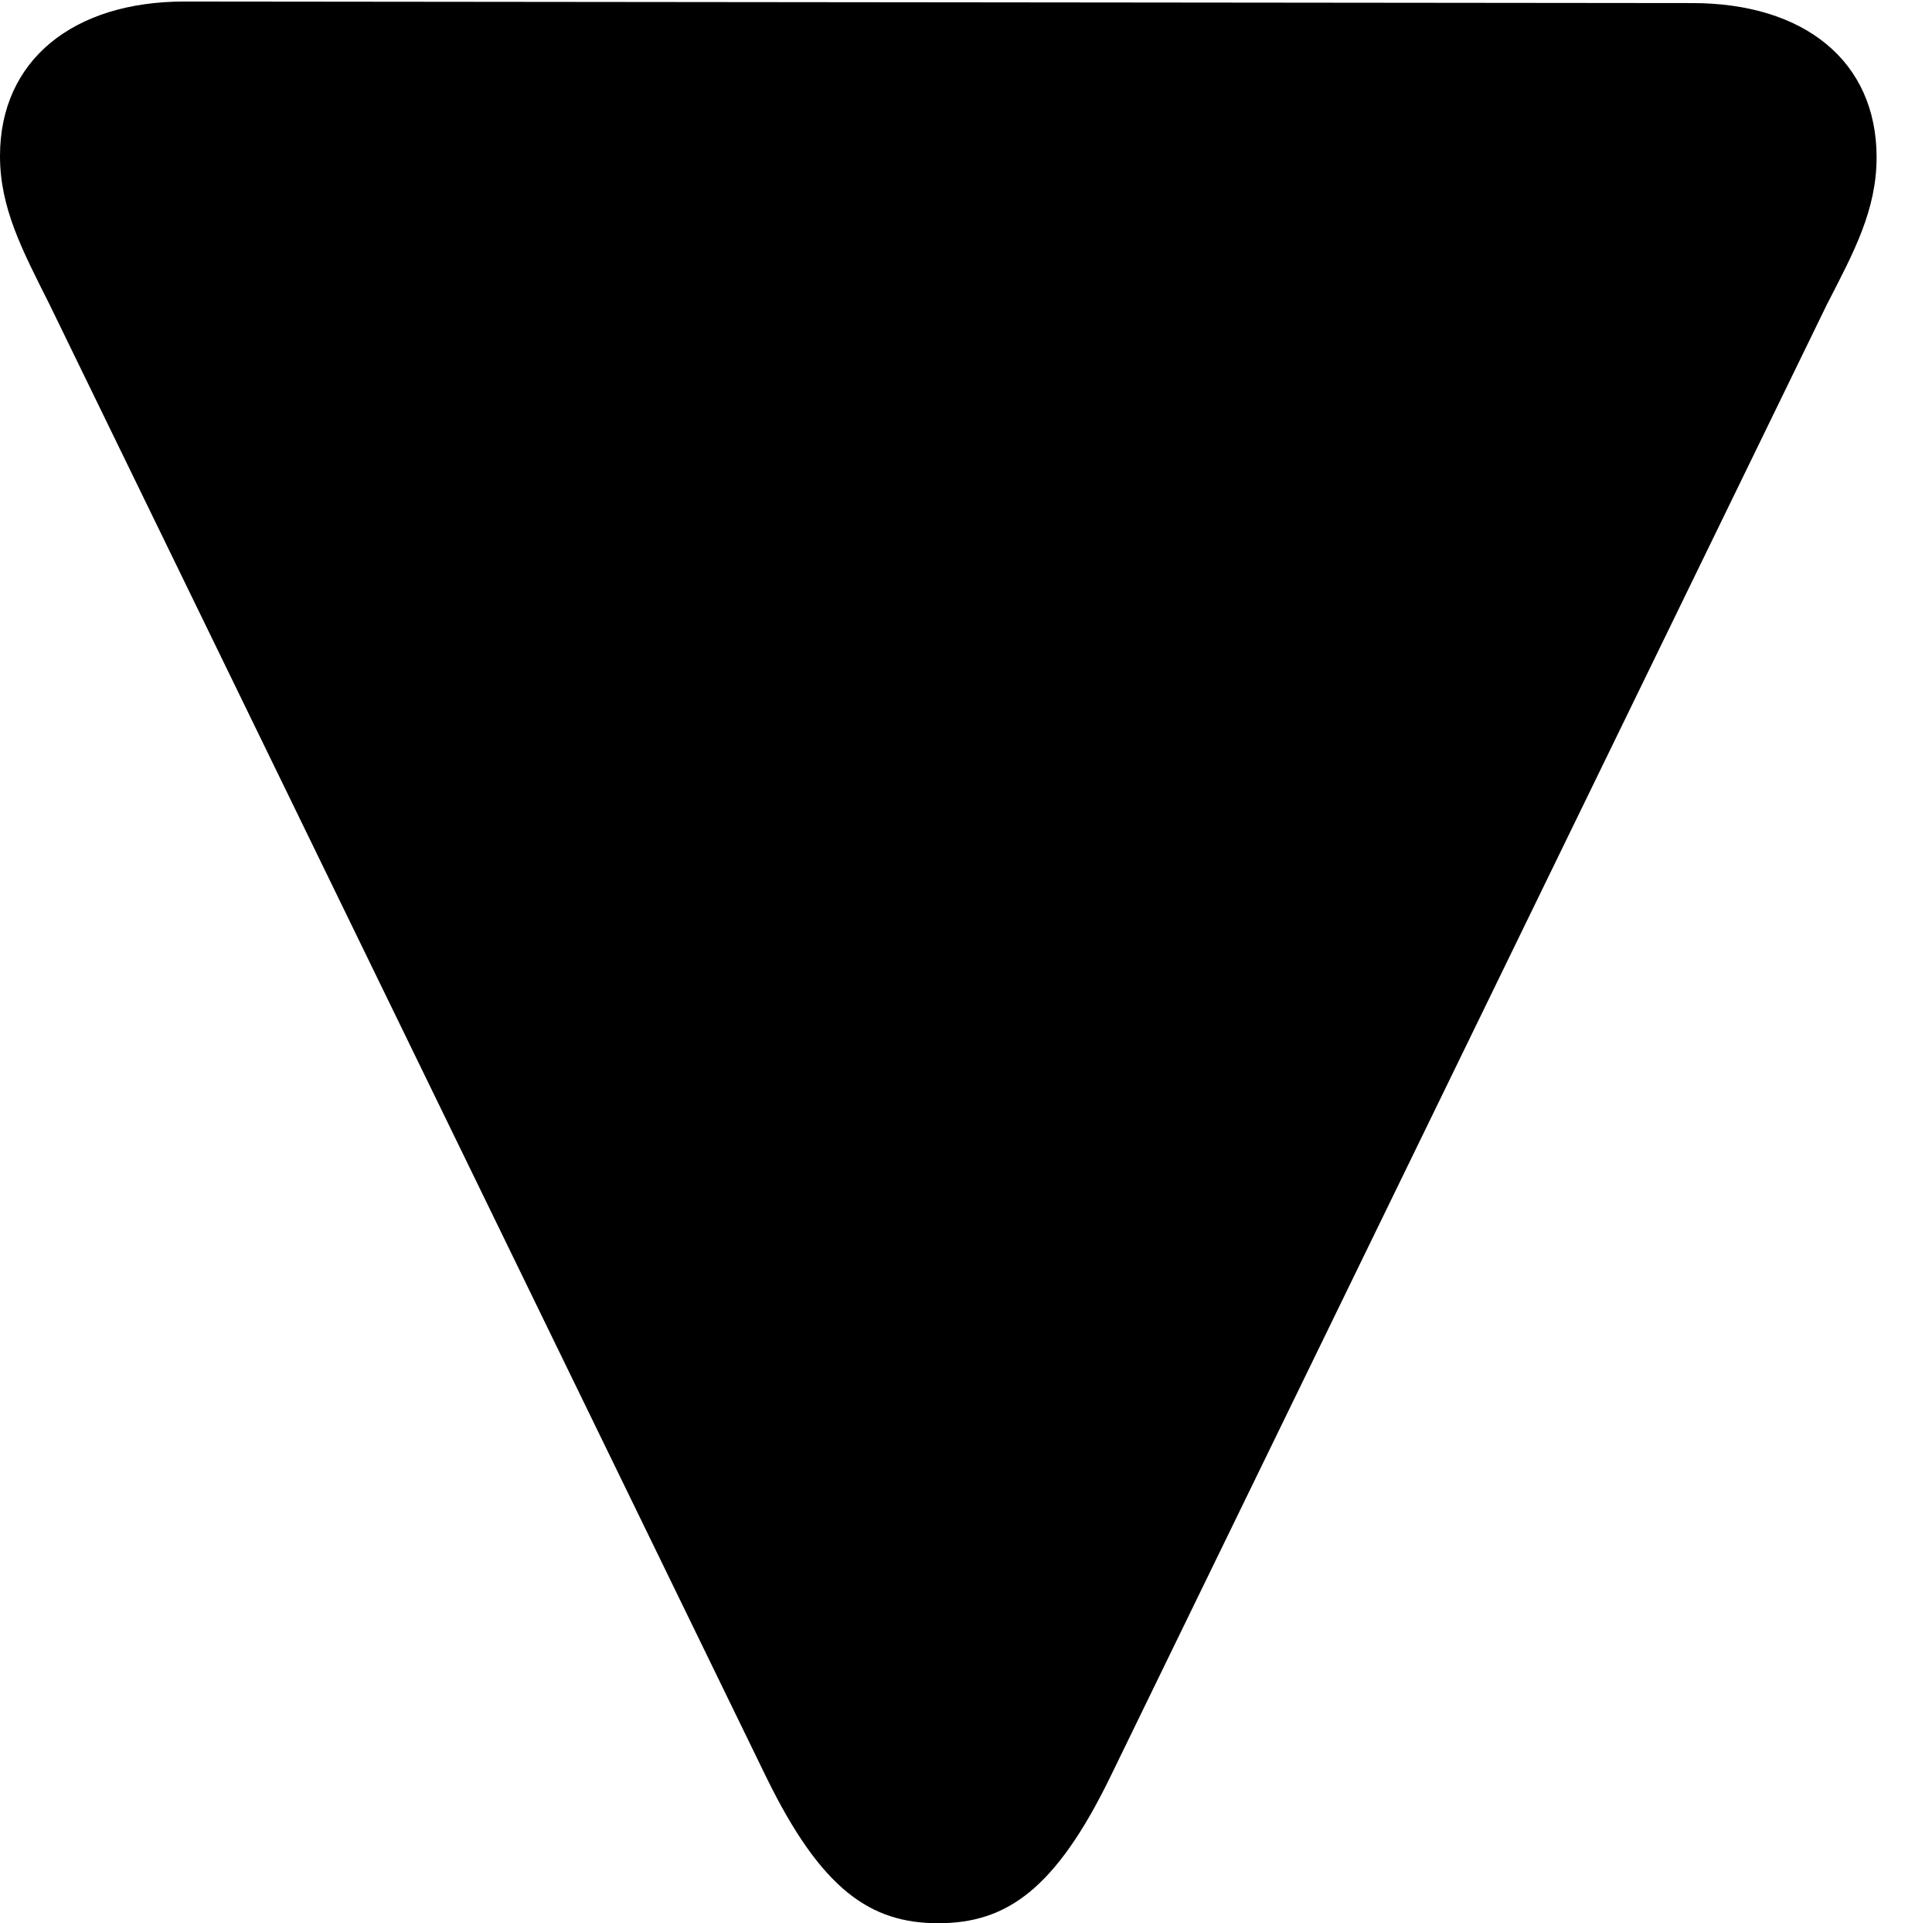 <svg version="1.1" xmlns="http://www.w3.org/2000/svg" xmlns:xlink="http://www.w3.org/1999/xlink" width="12.588" height="12.529" viewBox="0 0 12.588 12.529">
 <g>
  <rect height="12.529" opacity="0" width="12.588" x="0" y="0"/>
  <path d="M12.227 1.025C12.227 0.4 11.758 0.02 11.025 0.02L1.201 0.01C0.479 0.01 0 0.391 0 1.016C0 1.357 0.146 1.631 0.322 1.982L4.99 11.572C5.352 12.315 5.674 12.529 6.113 12.529C6.553 12.529 6.875 12.315 7.236 11.572L11.904 1.982C12.08 1.641 12.227 1.367 12.227 1.025Z" fill="currentColor"/>
 </g>
</svg>
